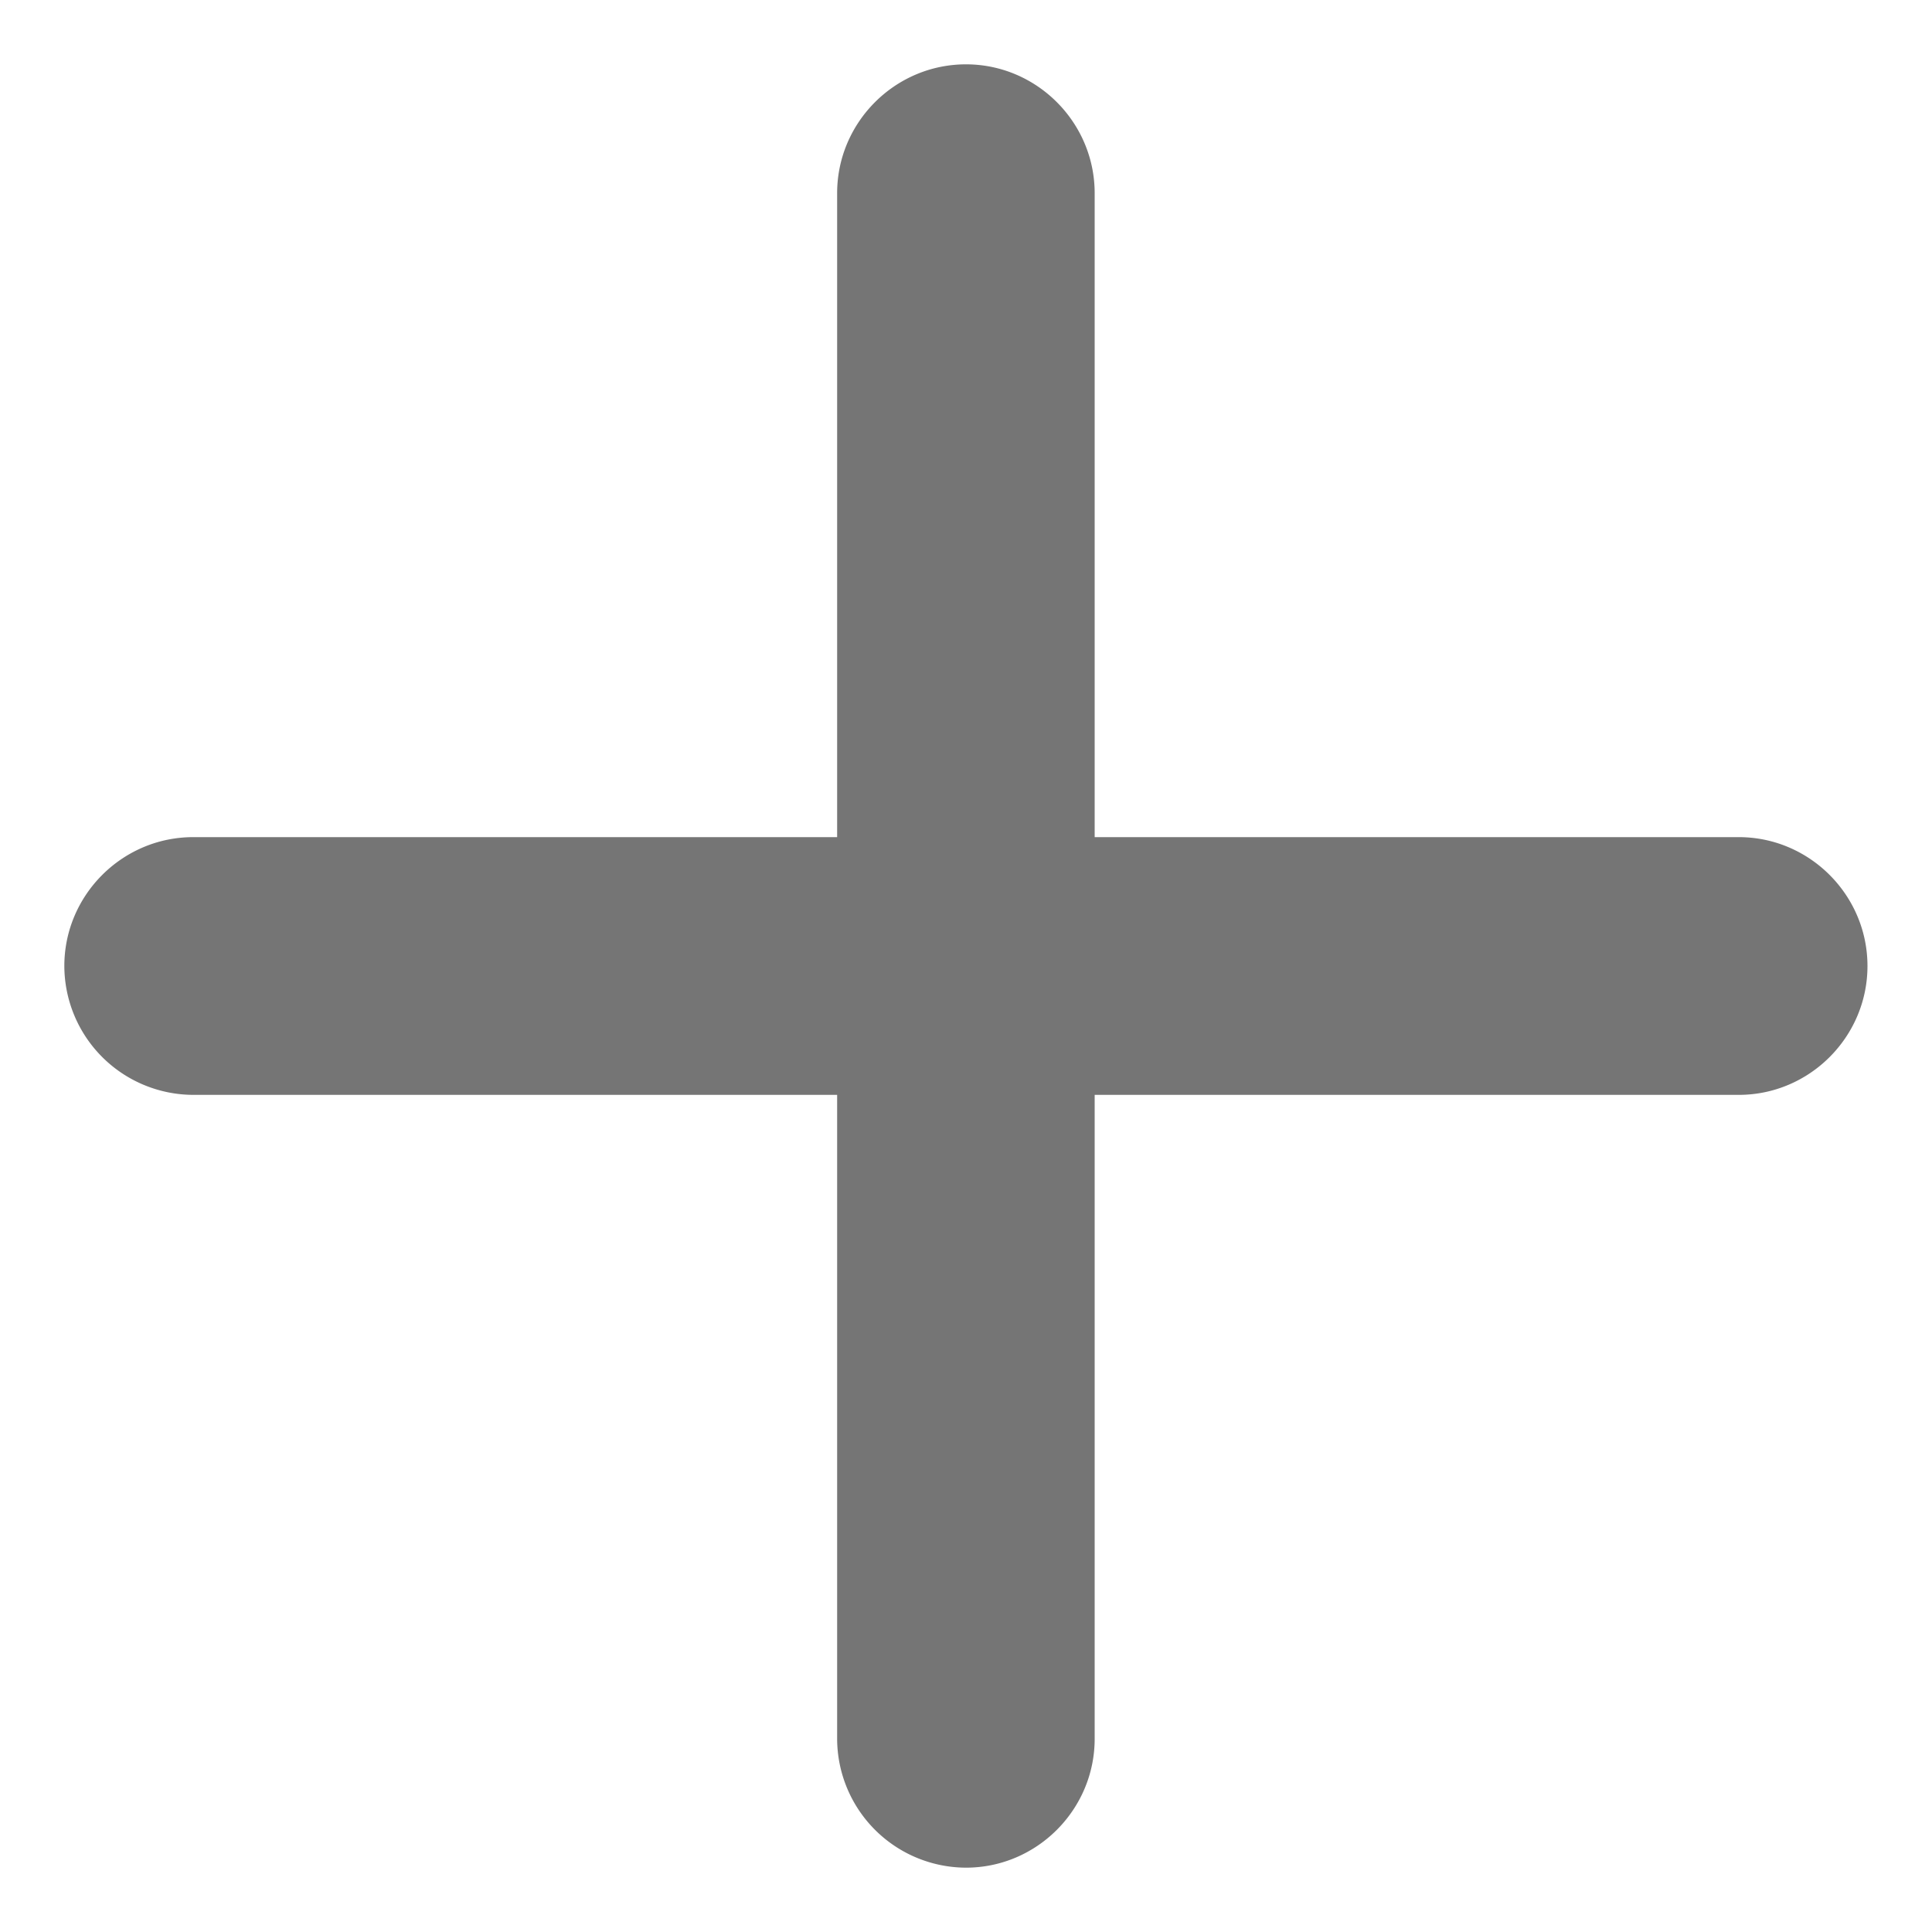 <svg width="10" height="10" viewBox="0 0 10 10" fill="none" xmlns="http://www.w3.org/2000/svg"><path d="M9 5.667H5.666V9c0 .367-.3.667-.666.667A.669.669 0 0 1 4.333 9V5.667H1A.669.669 0 0 1 .333 5c0-.367.3-.667.667-.667h3.333V1c0-.367.3-.667.667-.667.366 0 .666.3.666.667v3.333H9c.366 0 .666.3.666.667 0 .367-.3.667-.666.667Z" fill="#757575"/></svg>